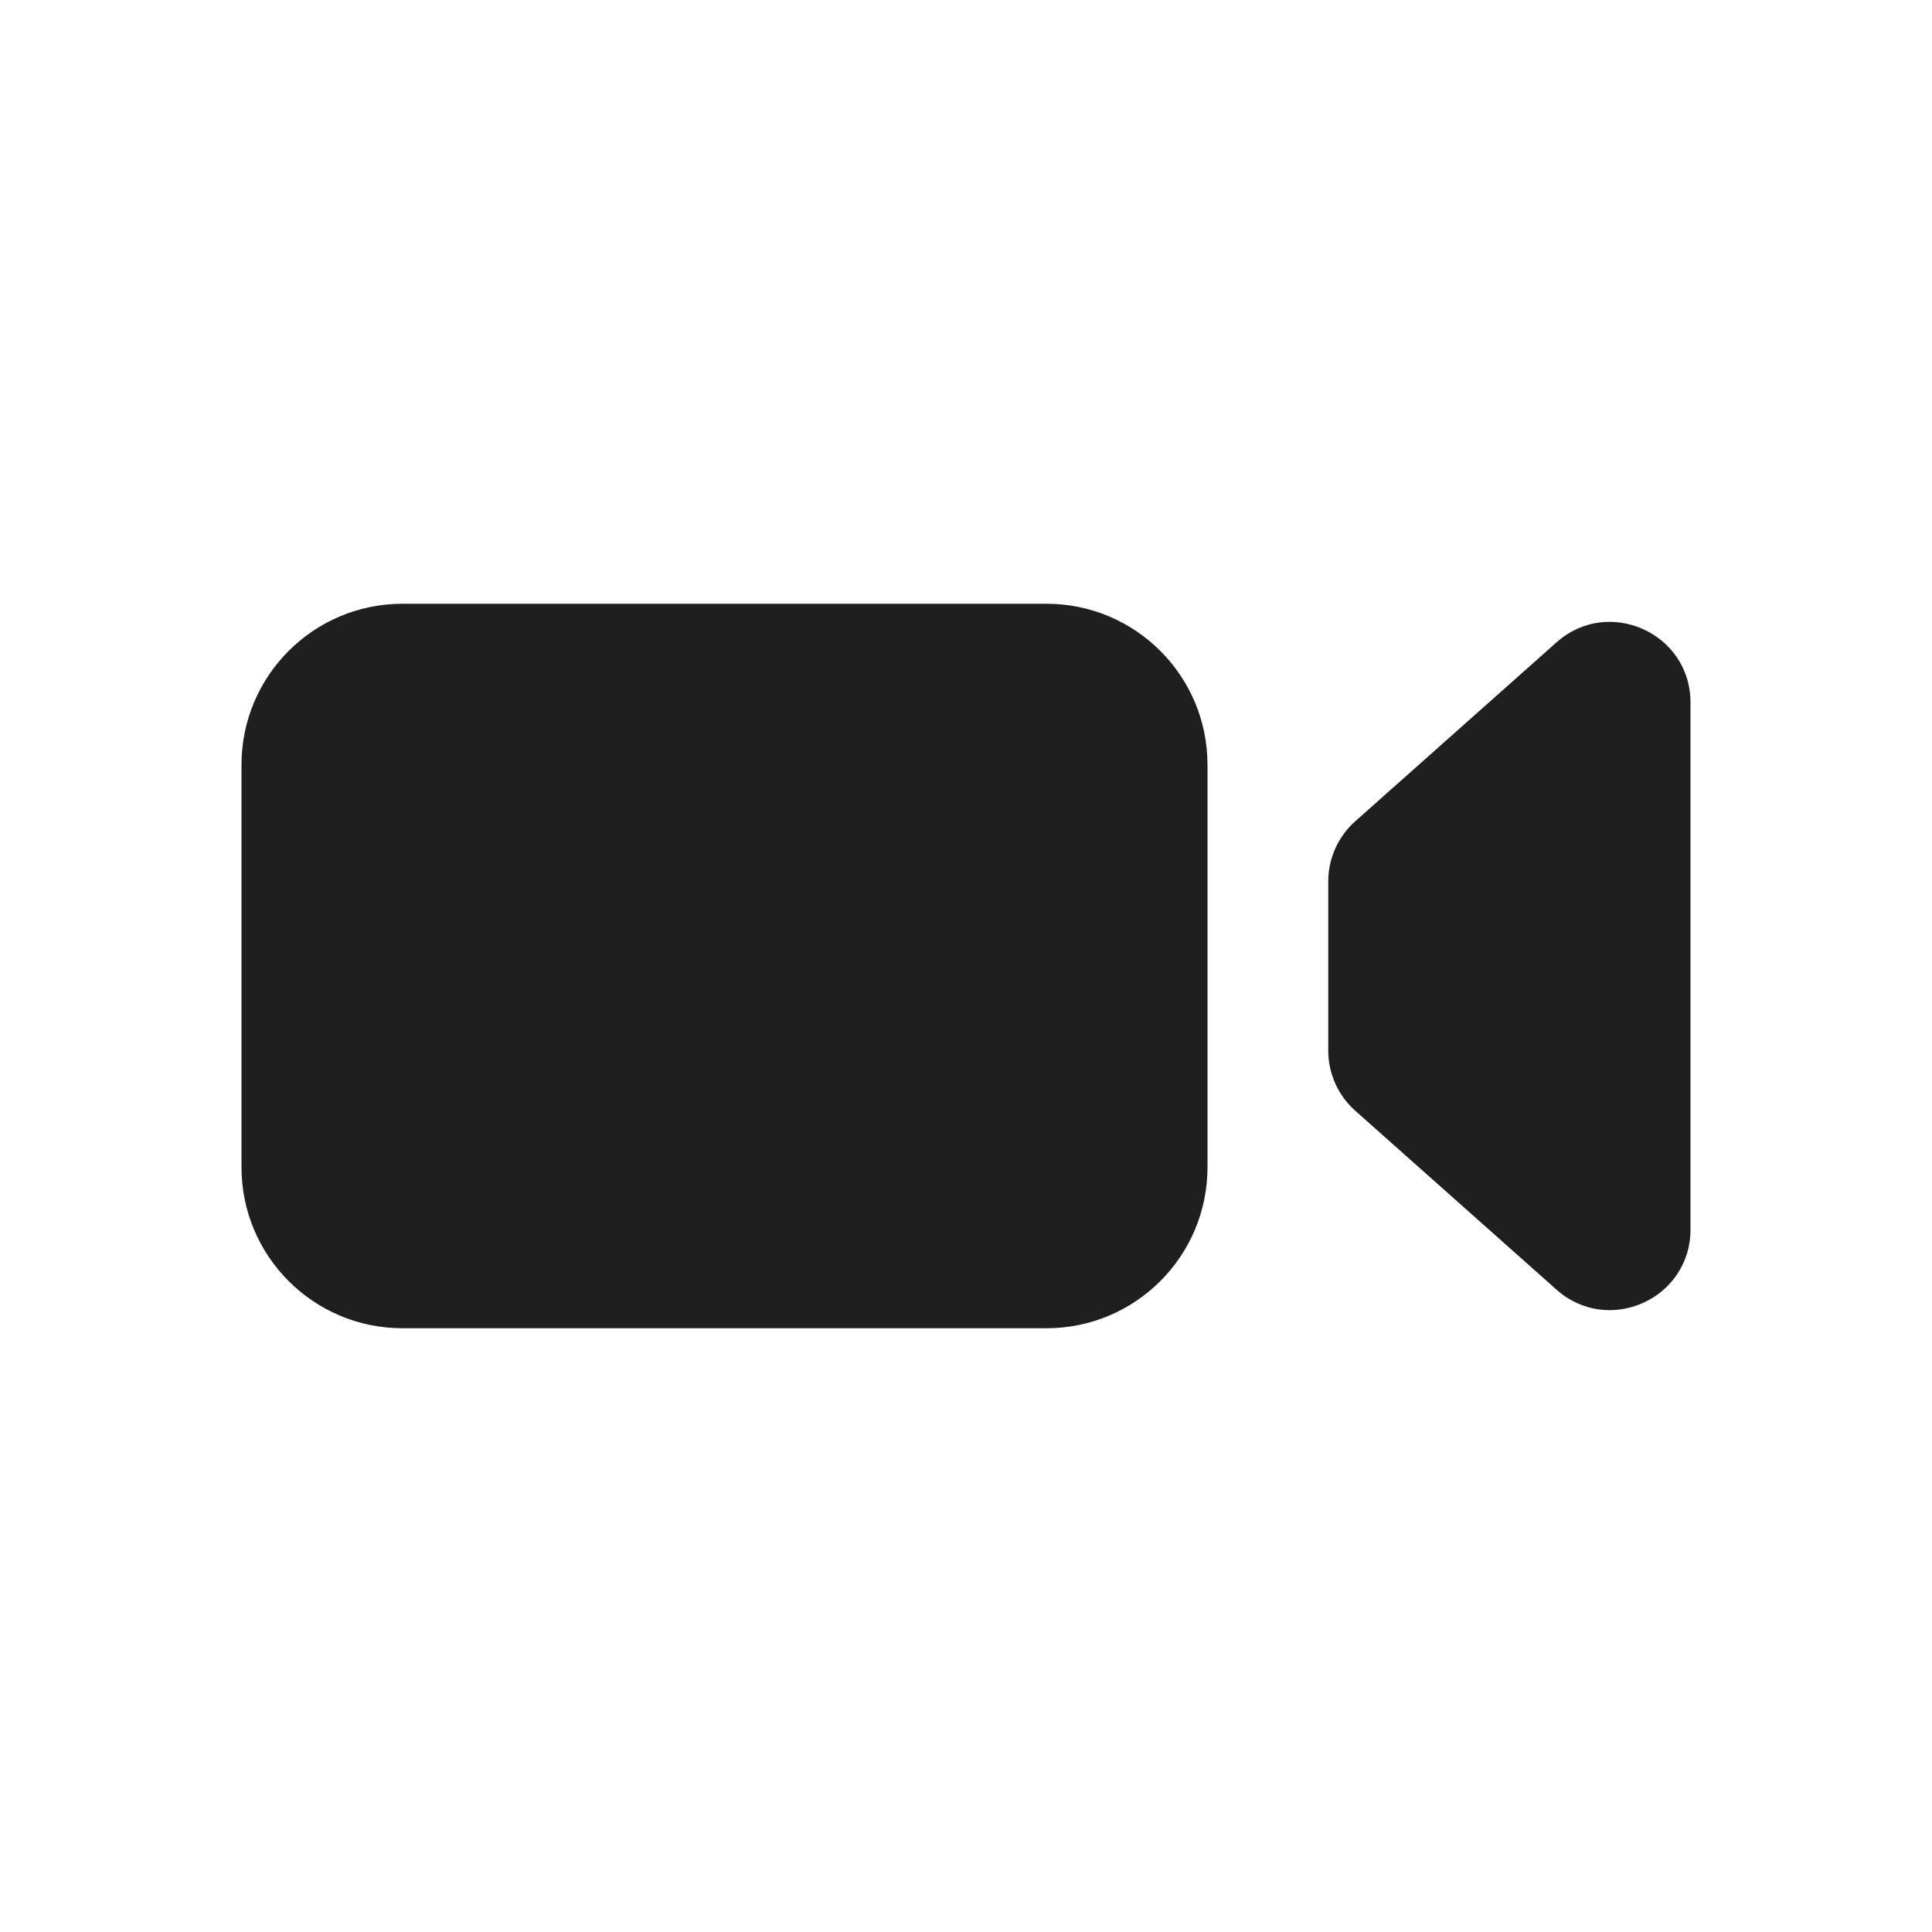<svg width="32" height="32" viewBox="0 0 32 32" fill="none" xmlns="http://www.w3.org/2000/svg">
<path fill-rule="evenodd" clip-rule="evenodd" d="M6.667 22C5.194 22 4 20.806 4 19.333V12.667C4 11.194 5.194 10 6.667 10H17.333C18.806 10 20 11.194 20 12.667V19.333C20 20.806 18.806 22 17.333 22H6.667ZM22 17.401C22 17.782 22.163 18.145 22.448 18.398L25.781 21.361C26.641 22.125 28 21.515 28 20.364V11.636C28 10.485 26.641 9.875 25.781 10.639L22.448 13.602C22.163 13.855 22 14.218 22 14.599V17.401Z" fill="#1F1F1F"/>
</svg>
